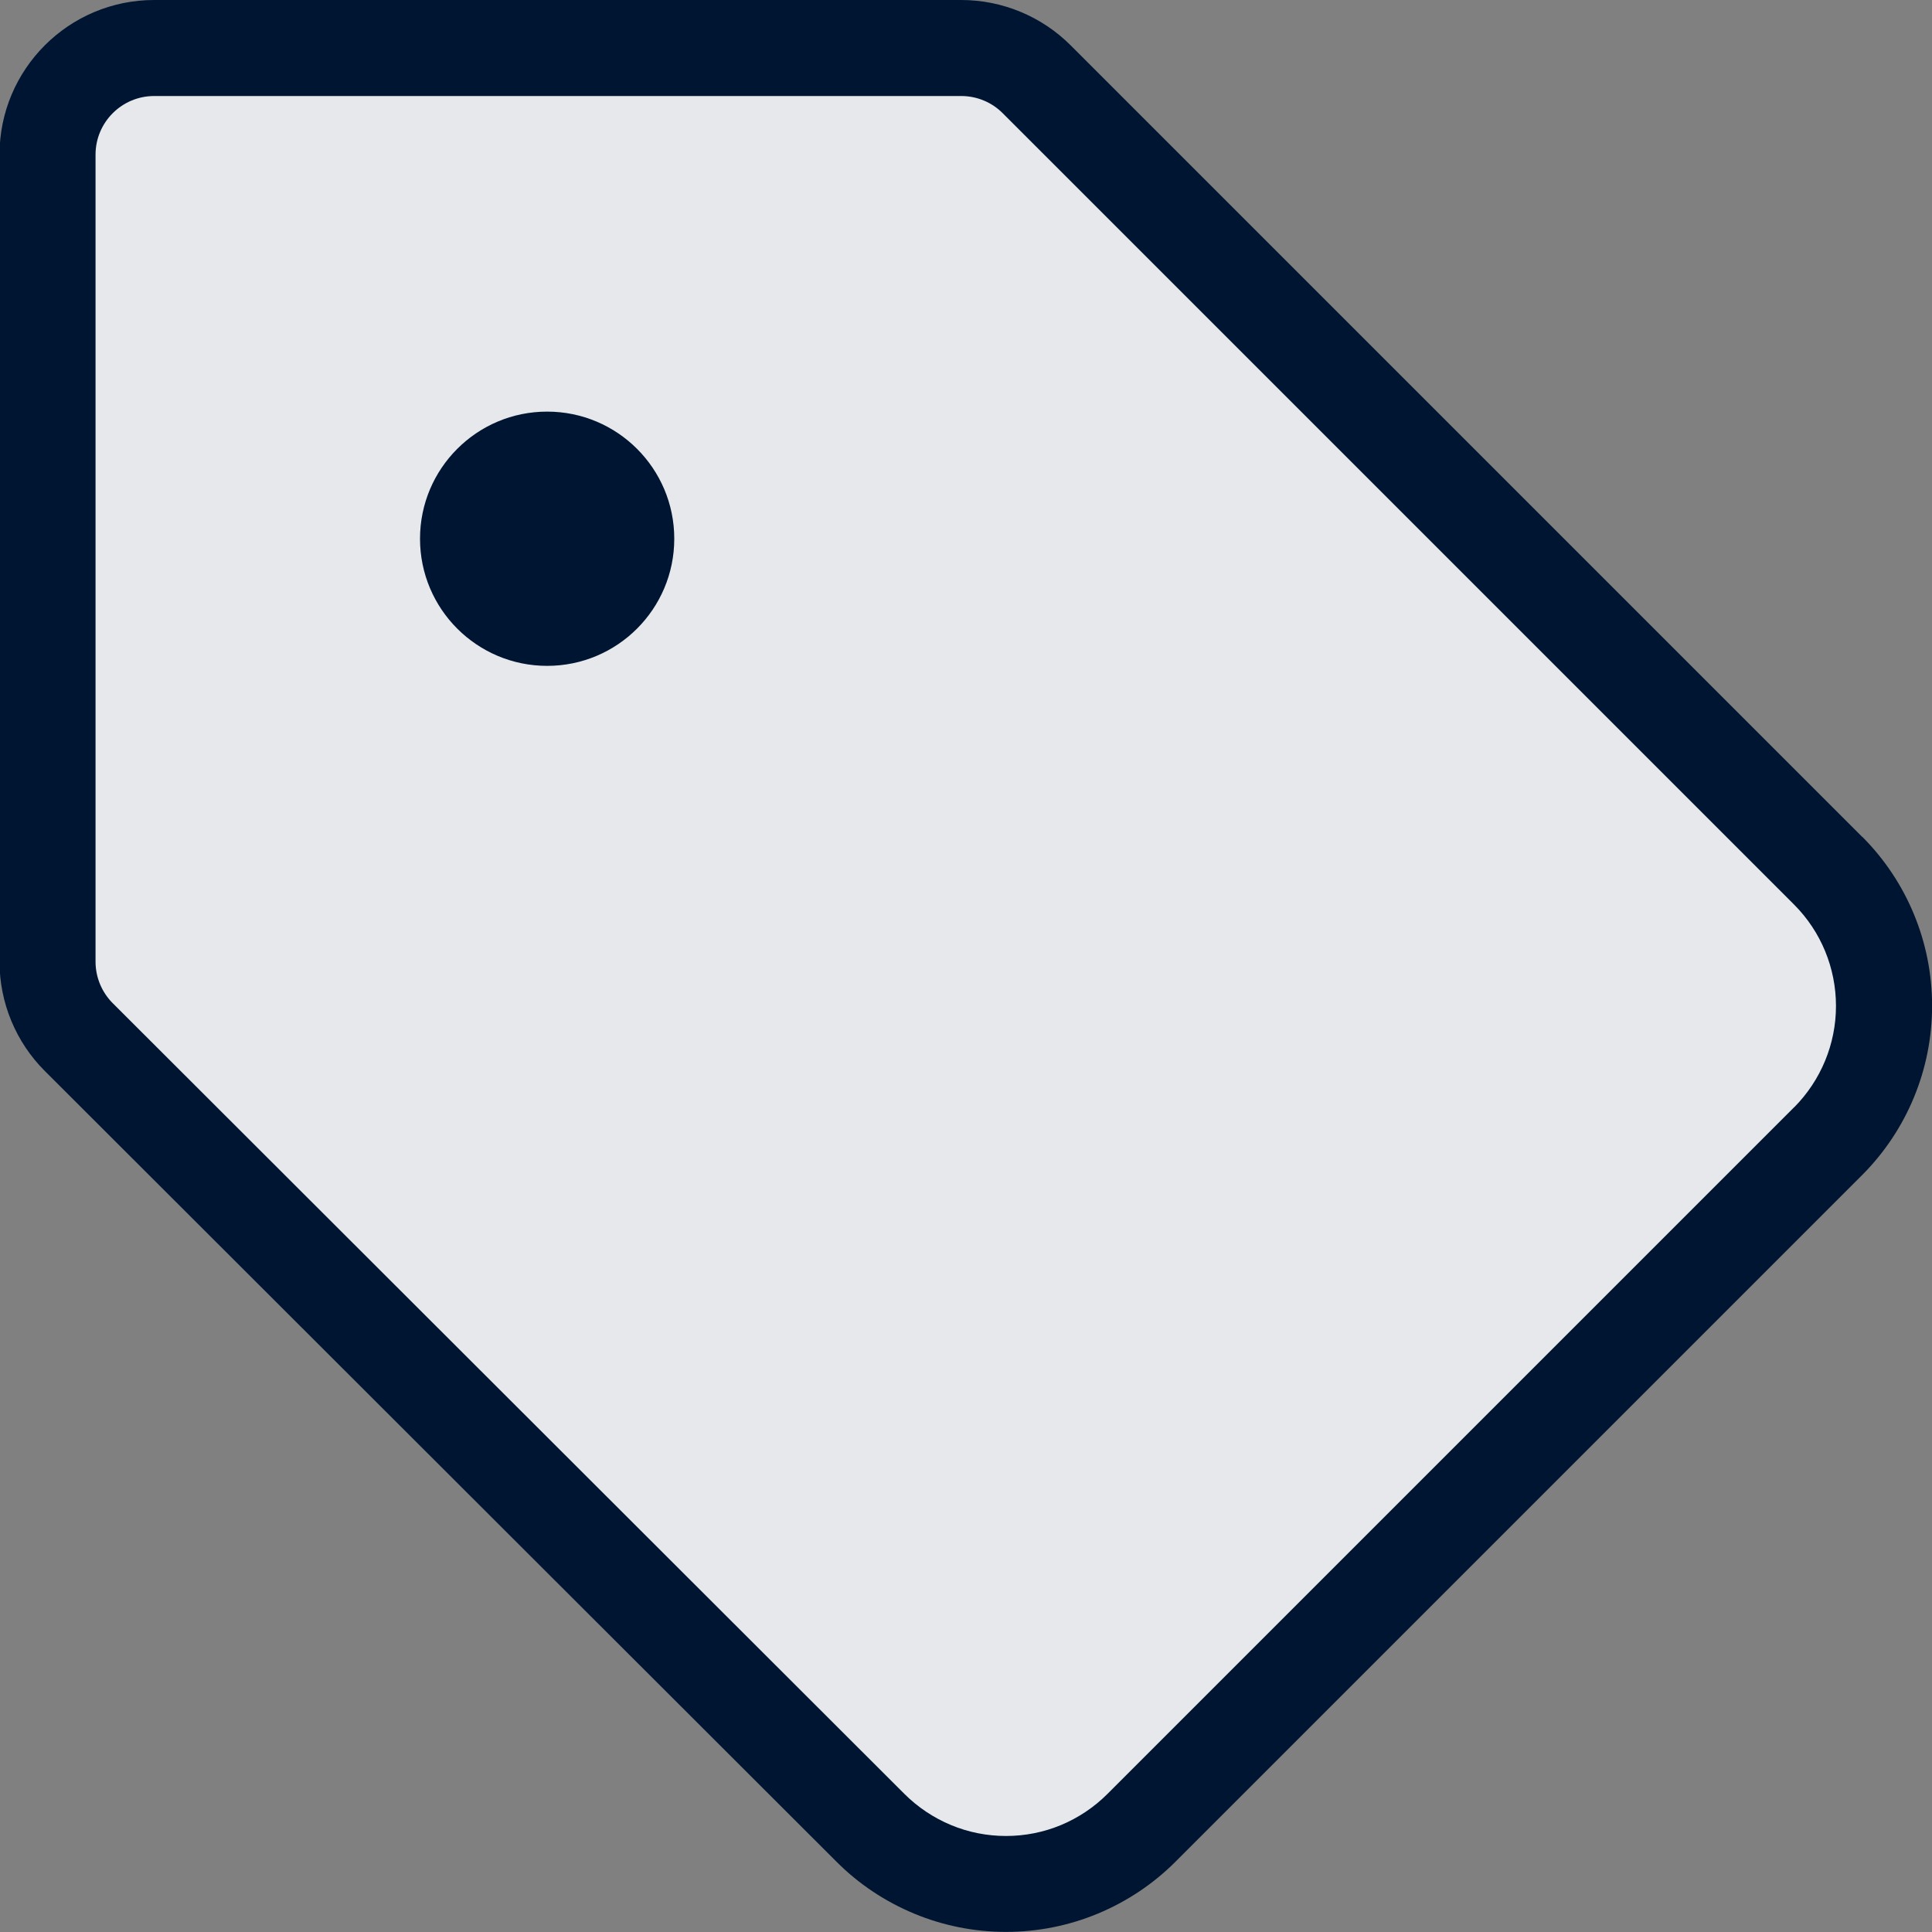 <?xml version="1.0" encoding="UTF-8"?><svg id="Icon" xmlns="http://www.w3.org/2000/svg" viewBox="0 0 20 20"><rect x="0" y="0" width="20" height="20" fill="#808080" stroke="none"/><path id="Solid_Fill" d="M18.927,11.812l-7.11,7.11c-.184,.184-.403,.331-.644,.43-.241,.1-.499,.151-.759,.151s-.519-.051-.759-.151c-.241-.1-.46-.246-.644-.43L.816,10.737c-.207-.207-.324-.488-.324-.781V1.601C.492,.992,.987,.497,1.597,.497H9.951c.293,0,.574,.116,.781,.324l8.195,8.195c.369,.372,.577,.874,.577,1.398s-.207,1.027-.577,1.398Z" fill="#001531"/><path id="Opacity_Fill" d="M18.927,11.812l-7.11,7.11c-.184,.184-.403,.331-.644,.43-.241,.1-.499,.151-.759,.151s-.519-.051-.759-.151c-.241-.1-.46-.246-.644-.43L.816,10.737c-.207-.207-.324-.488-.324-.781V1.601C.492,.992,.987,.497,1.597,.497H9.951c.293,0,.574,.116,.781,.324l8.195,8.195c.369,.372,.577,.874,.577,1.398s-.207,1.027-.577,1.398Z" fill="rgba(255,255,255,.9)"/><g id="Outline"><circle cx="5.664" cy="5.577" r="1.316" fill="#001531"/><path d="M19.279,8.665L11.083,.469c-.3-.3-.708-.469-1.132-.469H1.596C.712,0-.005,.717-.005,1.601V9.955c0,.425,.169,.833,.47,1.133l8.194,8.184c.23,.231,.504,.413,.805,.538,.301,.125,.624,.189,.95,.189s.649-.064,.95-.189c.301-.125,.575-.308,.805-.538l7.111-7.111c.462-.465,.721-1.093,.721-1.749s-.259-1.284-.721-1.748Zm-.705,2.796l-7.109,7.109c-.138,.138-.302,.248-.482,.323-.18,.075-.374,.113-.569,.113s-.389-.038-.569-.113c-.18-.075-.345-.185-.483-.323L1.167,10.385c-.114-.114-.178-.269-.178-.43V1.601c0-.335,.272-.607,.607-.607H9.951c.161,0,.316,.064,.429,.178l8.194,8.194c.277,.278,.432,.655,.432,1.048s-.156,.769-.432,1.048Z" fill="#001531" fill-rule="evenodd"/></g></svg>